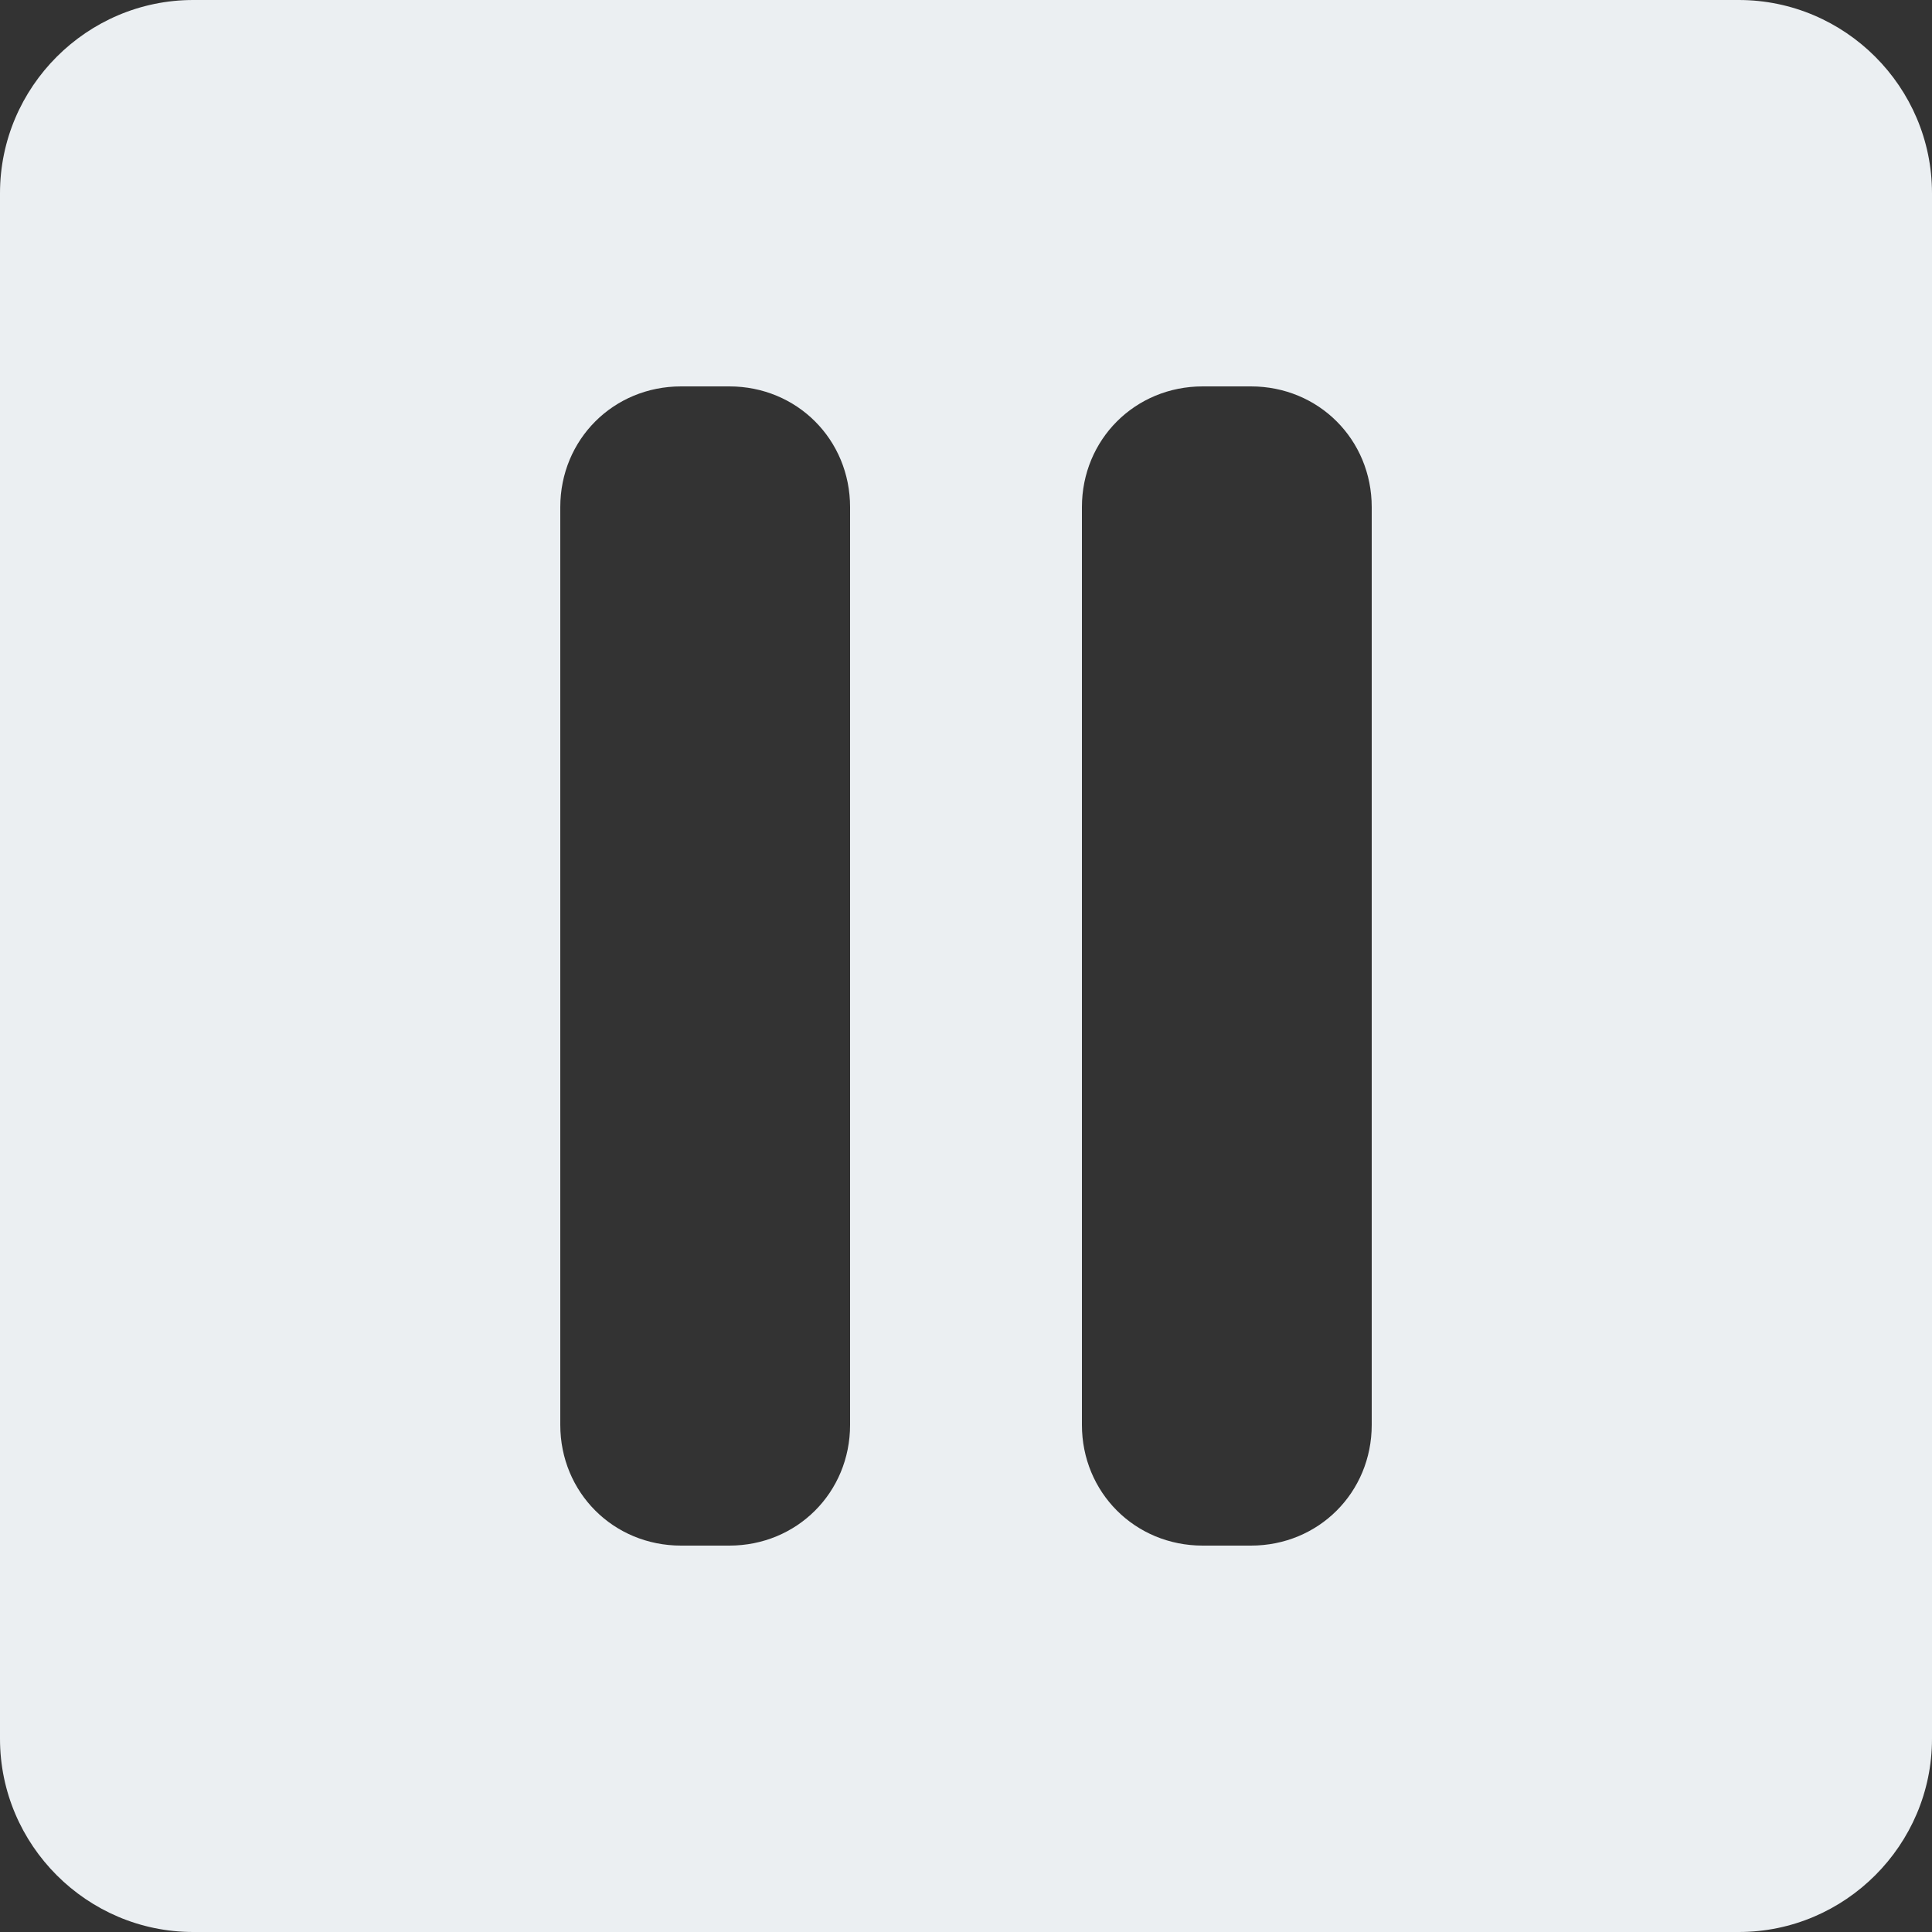 <svg xmlns="http://www.w3.org/2000/svg" xml:space="preserve" style="enable-background:new 0 0 40 40" viewBox="0 0 40 40"><rect x="0" y="0" width="40" height="40" fill="#333333" stroke="none"/><path d="M36 0H4C1.8 0 0 1.8 0 4v32c0 2.2 1.8 4 4 4h32c2.2 0 4-1.8 4-4V4c0-2.2-1.8-4-4-4zM17.6 29.5c0 1.4-1.1 2.5-2.5 2.5h-1c-1.4 0-2.5-1.1-2.5-2.5v-19c0-1.4 1.1-2.5 2.5-2.5h1c1.4 0 2.5 1.1 2.5 2.5v19zm10.8 0c0 1.4-1.1 2.5-2.5 2.5h-1c-1.4 0-2.5-1.1-2.5-2.5v-19c0-1.4 1.1-2.5 2.5-2.5h1c1.4 0 2.5 1.1 2.5 2.5v19z" style="fill:#ebeff2"/></svg>